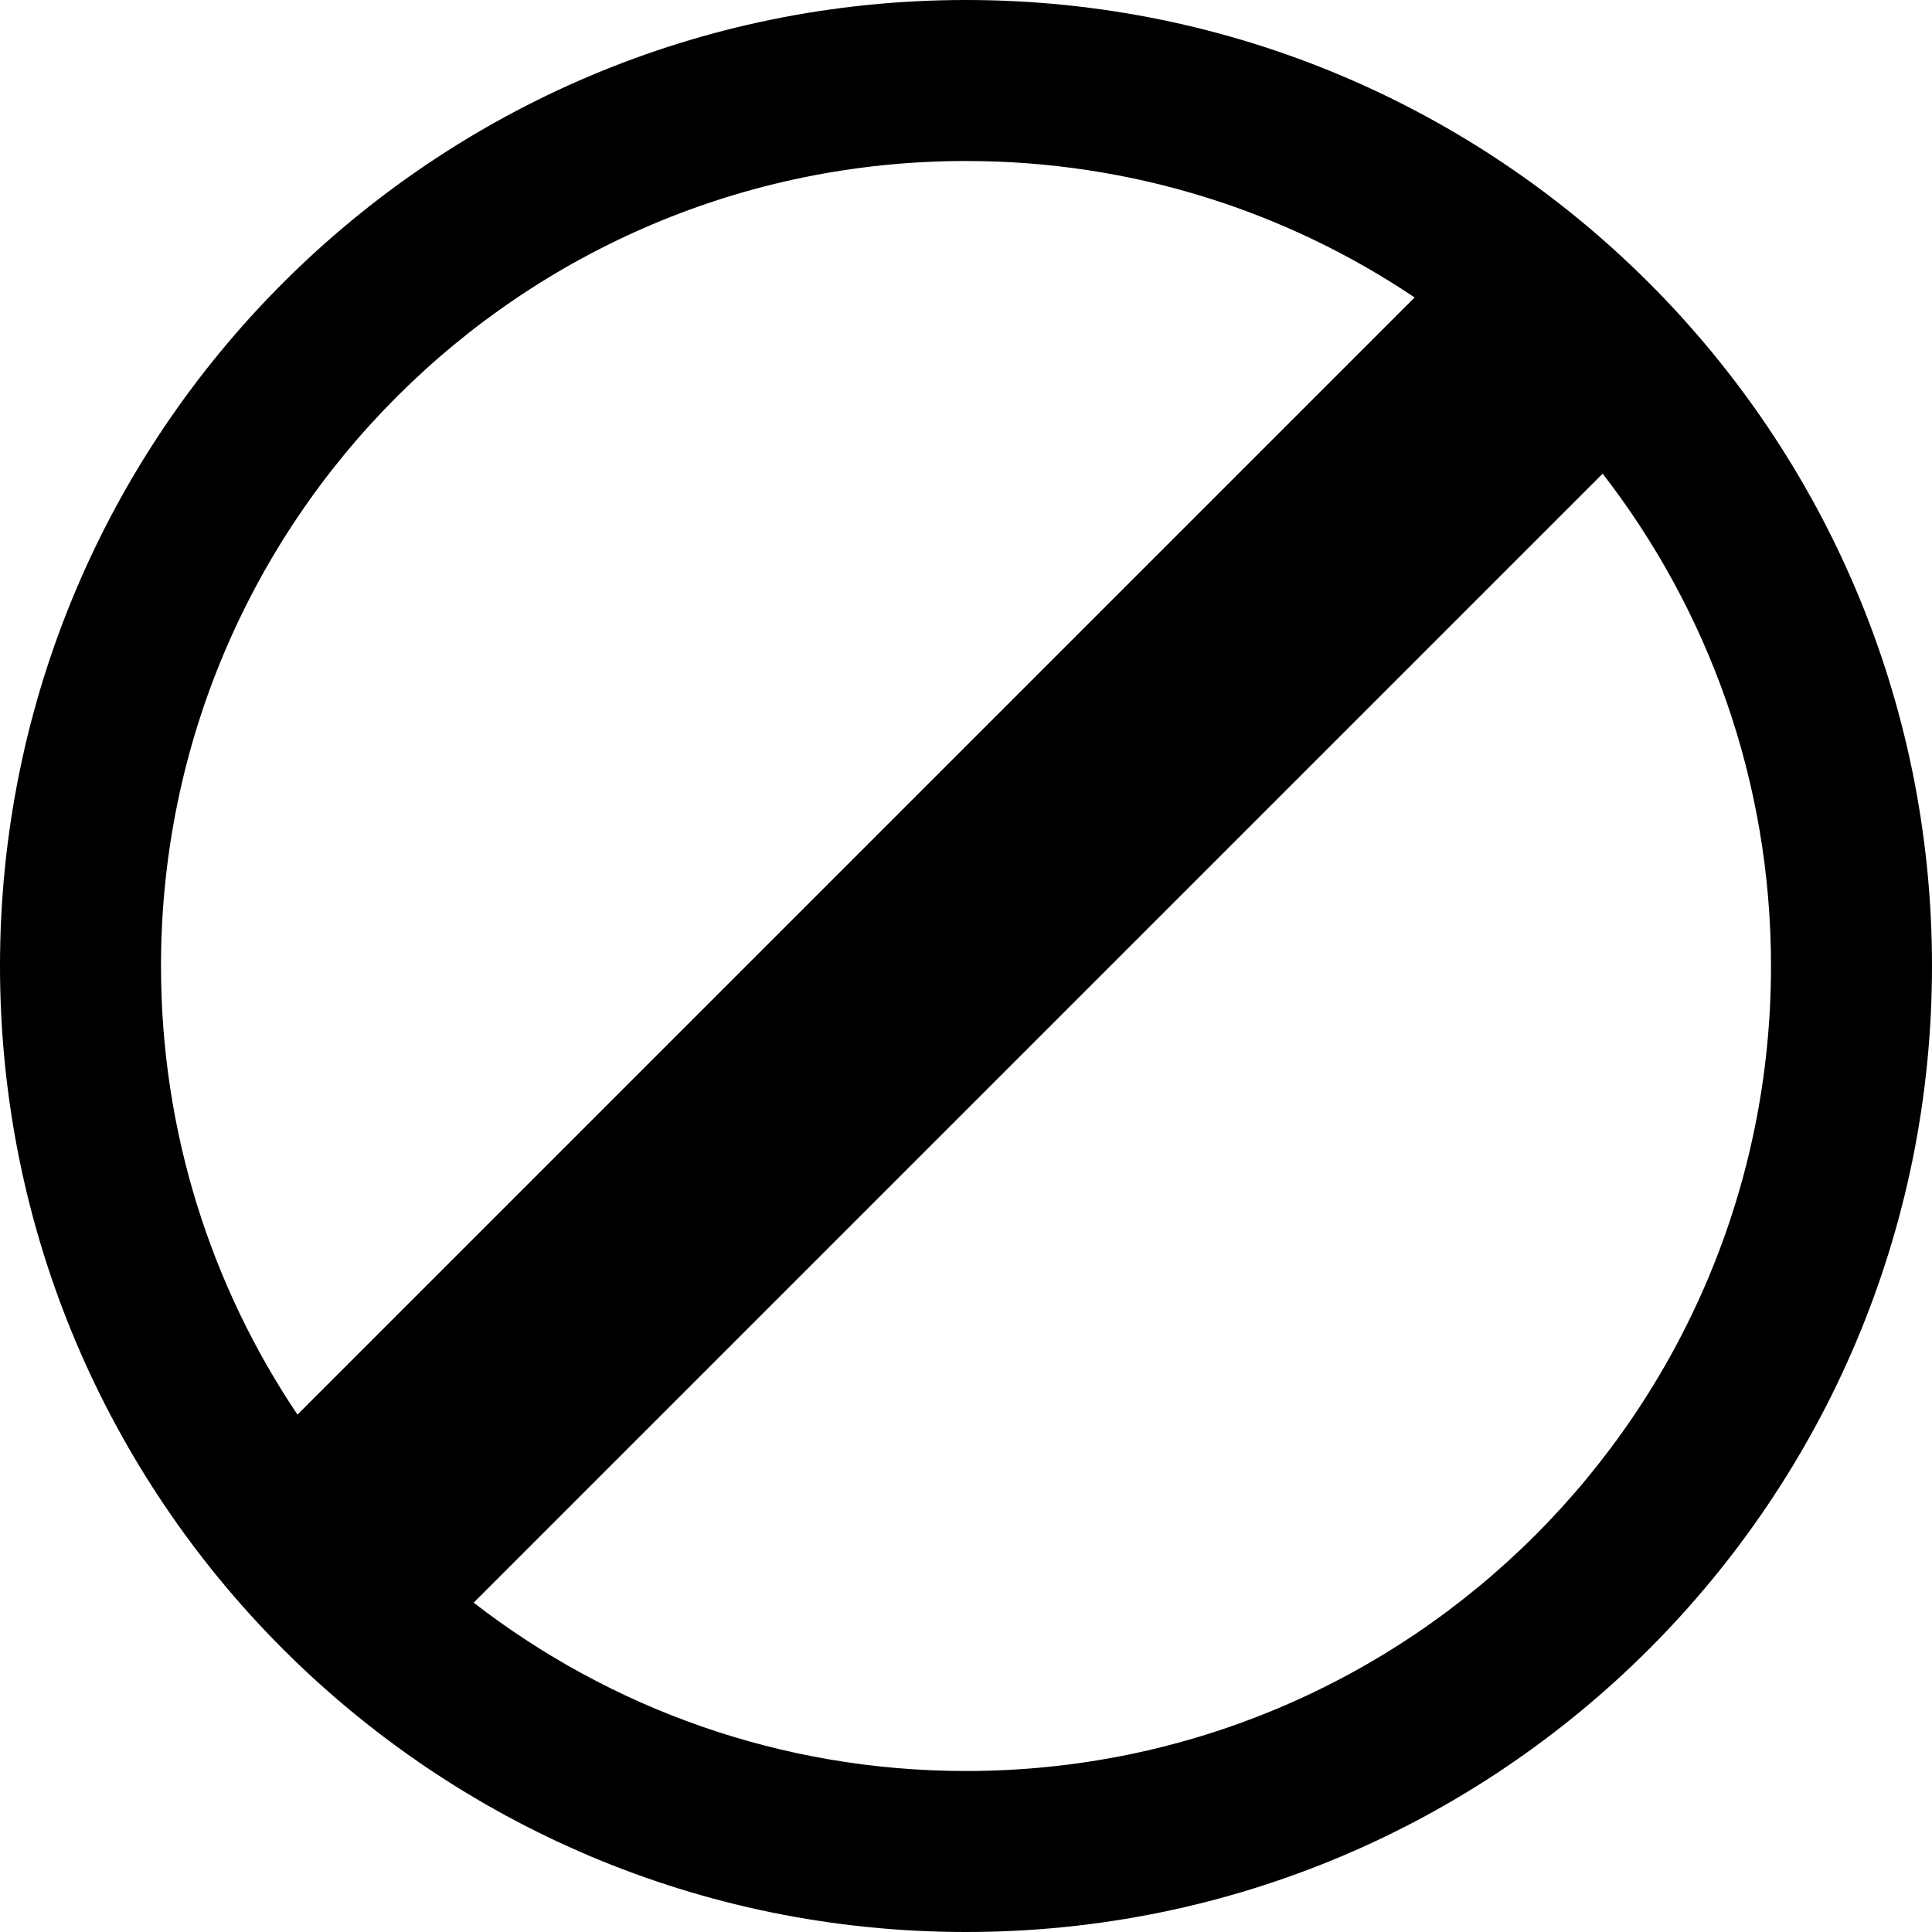 <svg viewBox="0 0 30 30" fill="none" xmlns="http://www.w3.org/2000/svg">
<path fill-rule="evenodd" clip-rule="evenodd" d="M15 0C23.284 0 30 6.716 30 15C30 23.284 23.284 30 15 30C6.716 30 0 23.284 0 15C0 6.716 6.716 0 15 0ZM7.355 24.886C9.469 26.523 12.12 27.5 15 27.5C21.904 27.5 27.5 21.904 27.5 15C27.5 12.12 26.523 9.469 24.886 7.355L7.355 24.886ZM15 2.5C8.096 2.5 2.5 8.096 2.5 15C2.5 17.579 3.281 19.975 4.619 21.966L21.966 4.619C19.975 3.281 17.579 2.5 15 2.5Z" fill='currentColor'/>
</svg>
